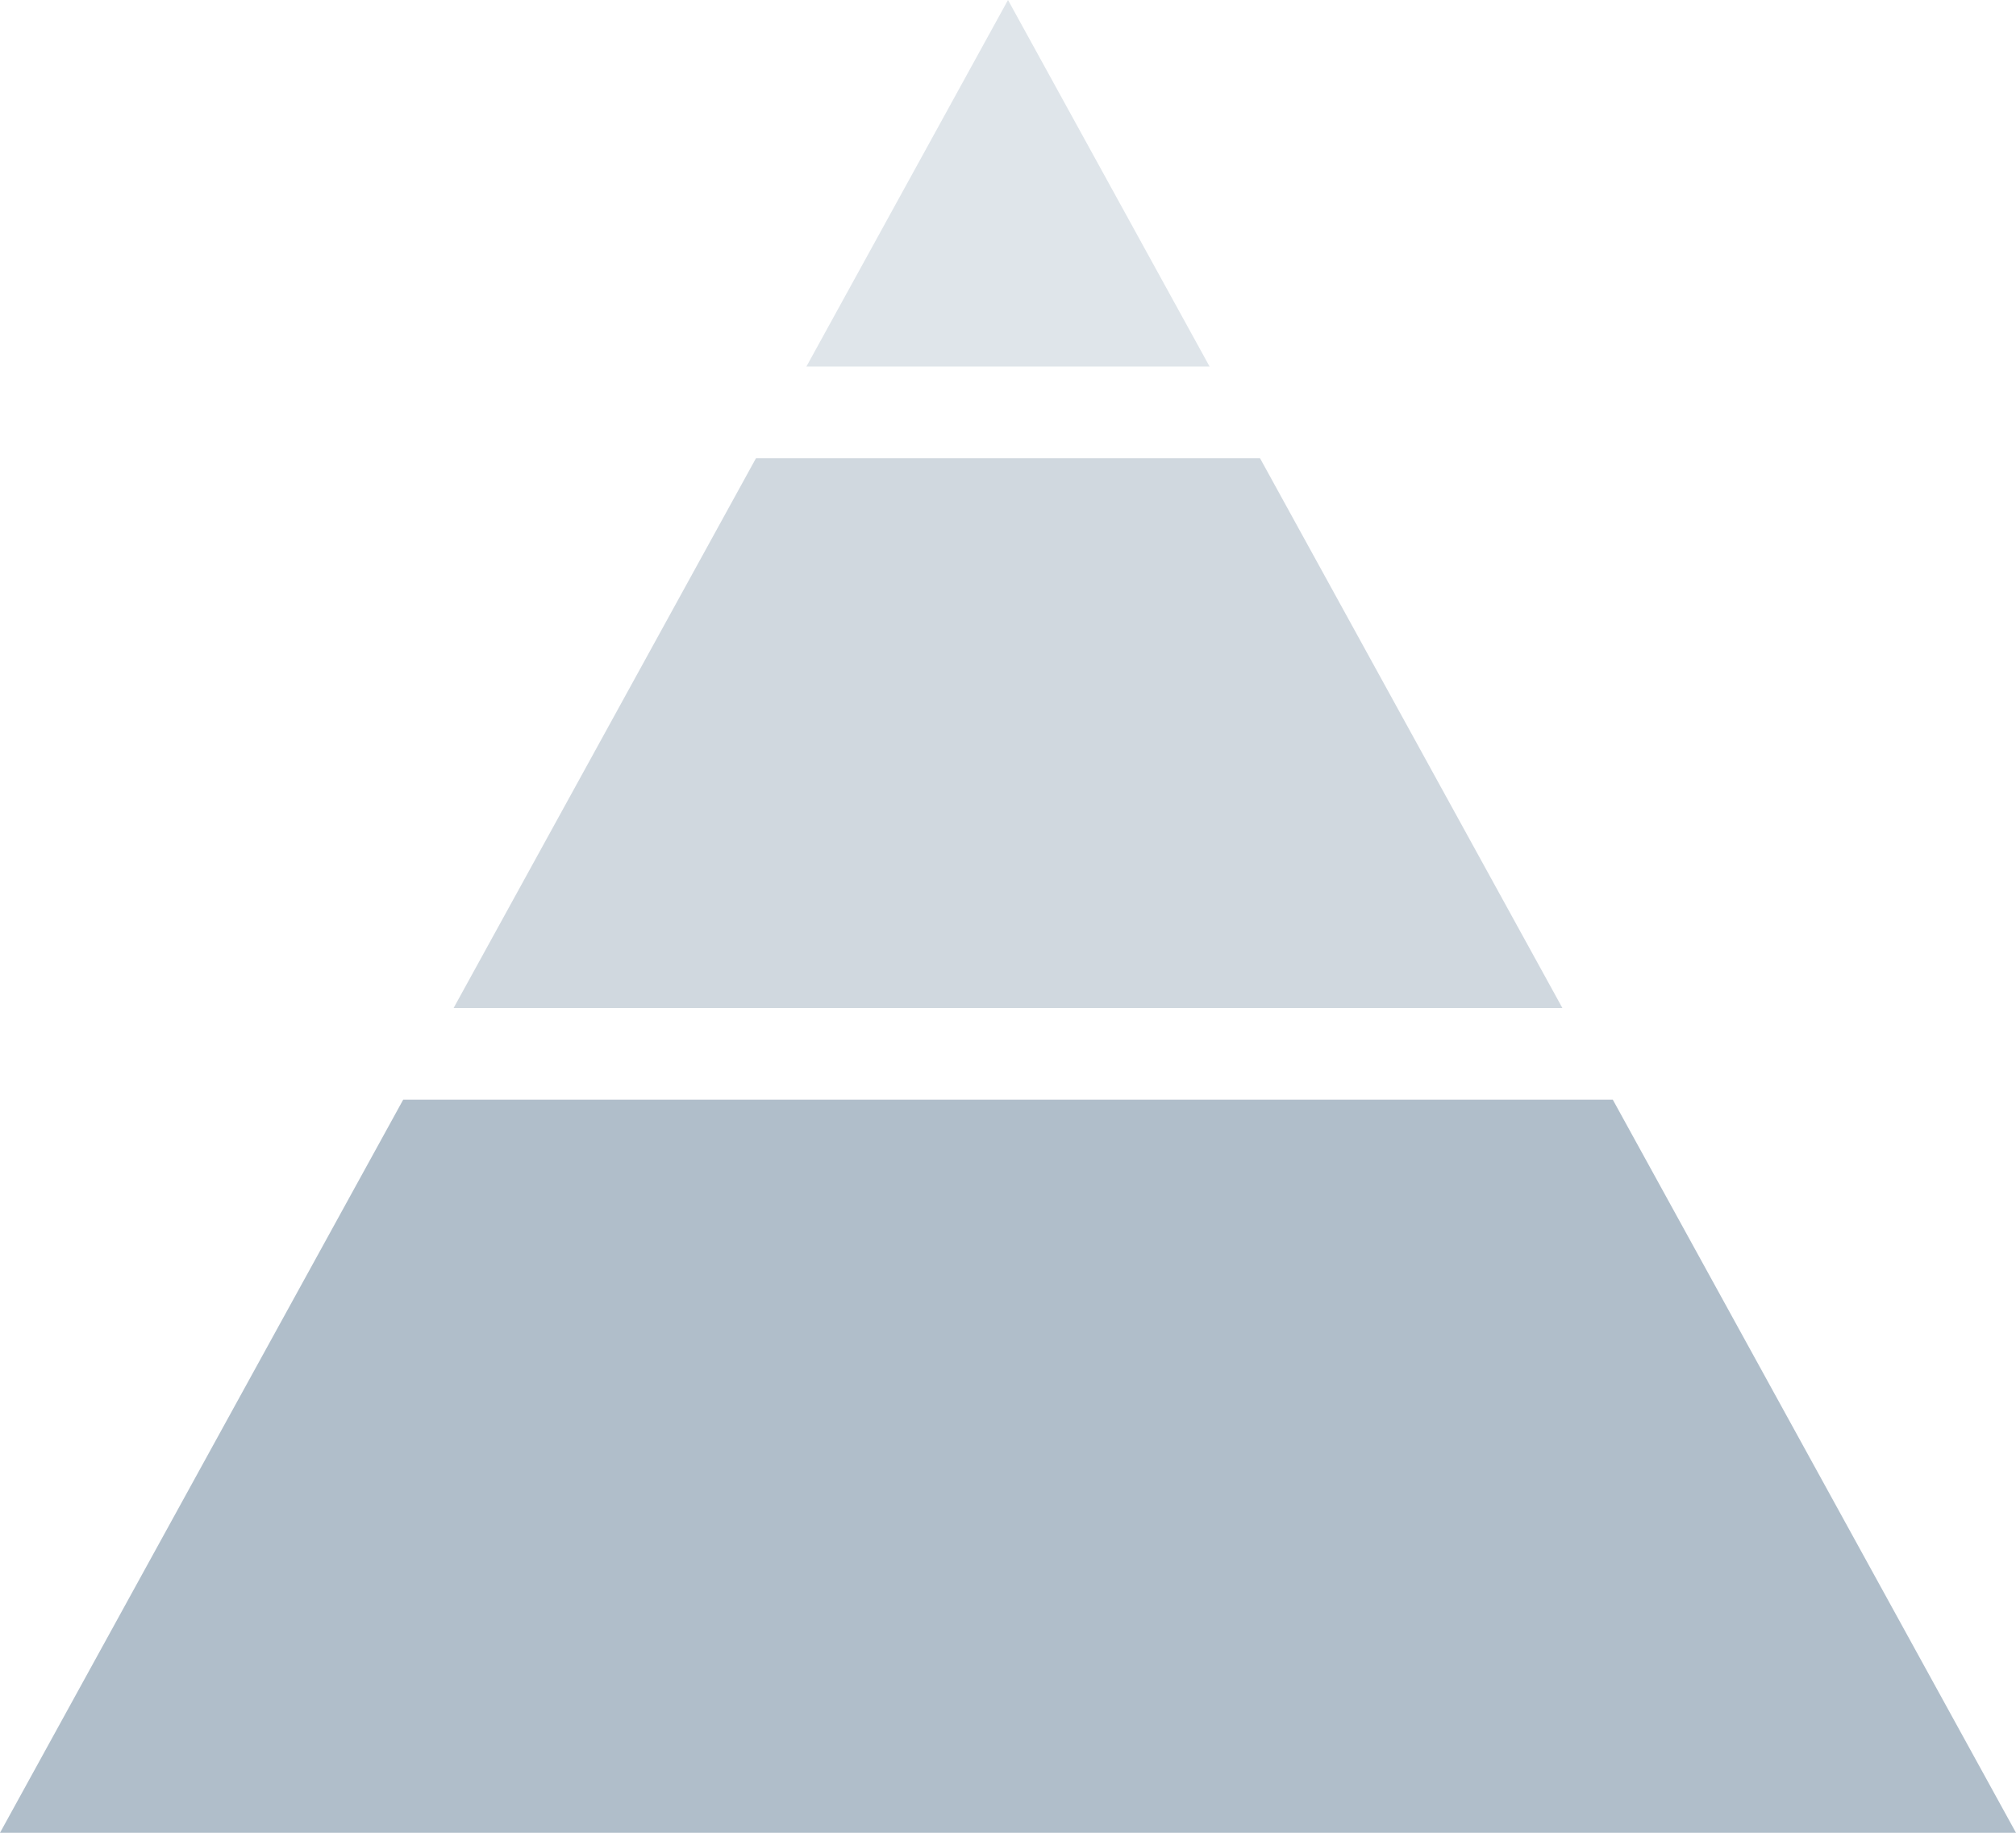 <svg width="22" height="20" viewBox="0 0 22 20" fill="none" xmlns="http://www.w3.org/2000/svg">
<path d="M8.25 5L4.95 11H17.05L13.75 5H8.25Z" fill="#B0BECA" fill-opacity="0.6"/>
<path d="M8.8 4L11 0L13.2 4H8.8Z" fill="#B0BECA" fill-opacity="0.4"/>
<path d="M17.6 12H4.4L0 20H22L17.6 12Z" fill="#B0BECA"/>
</svg>
